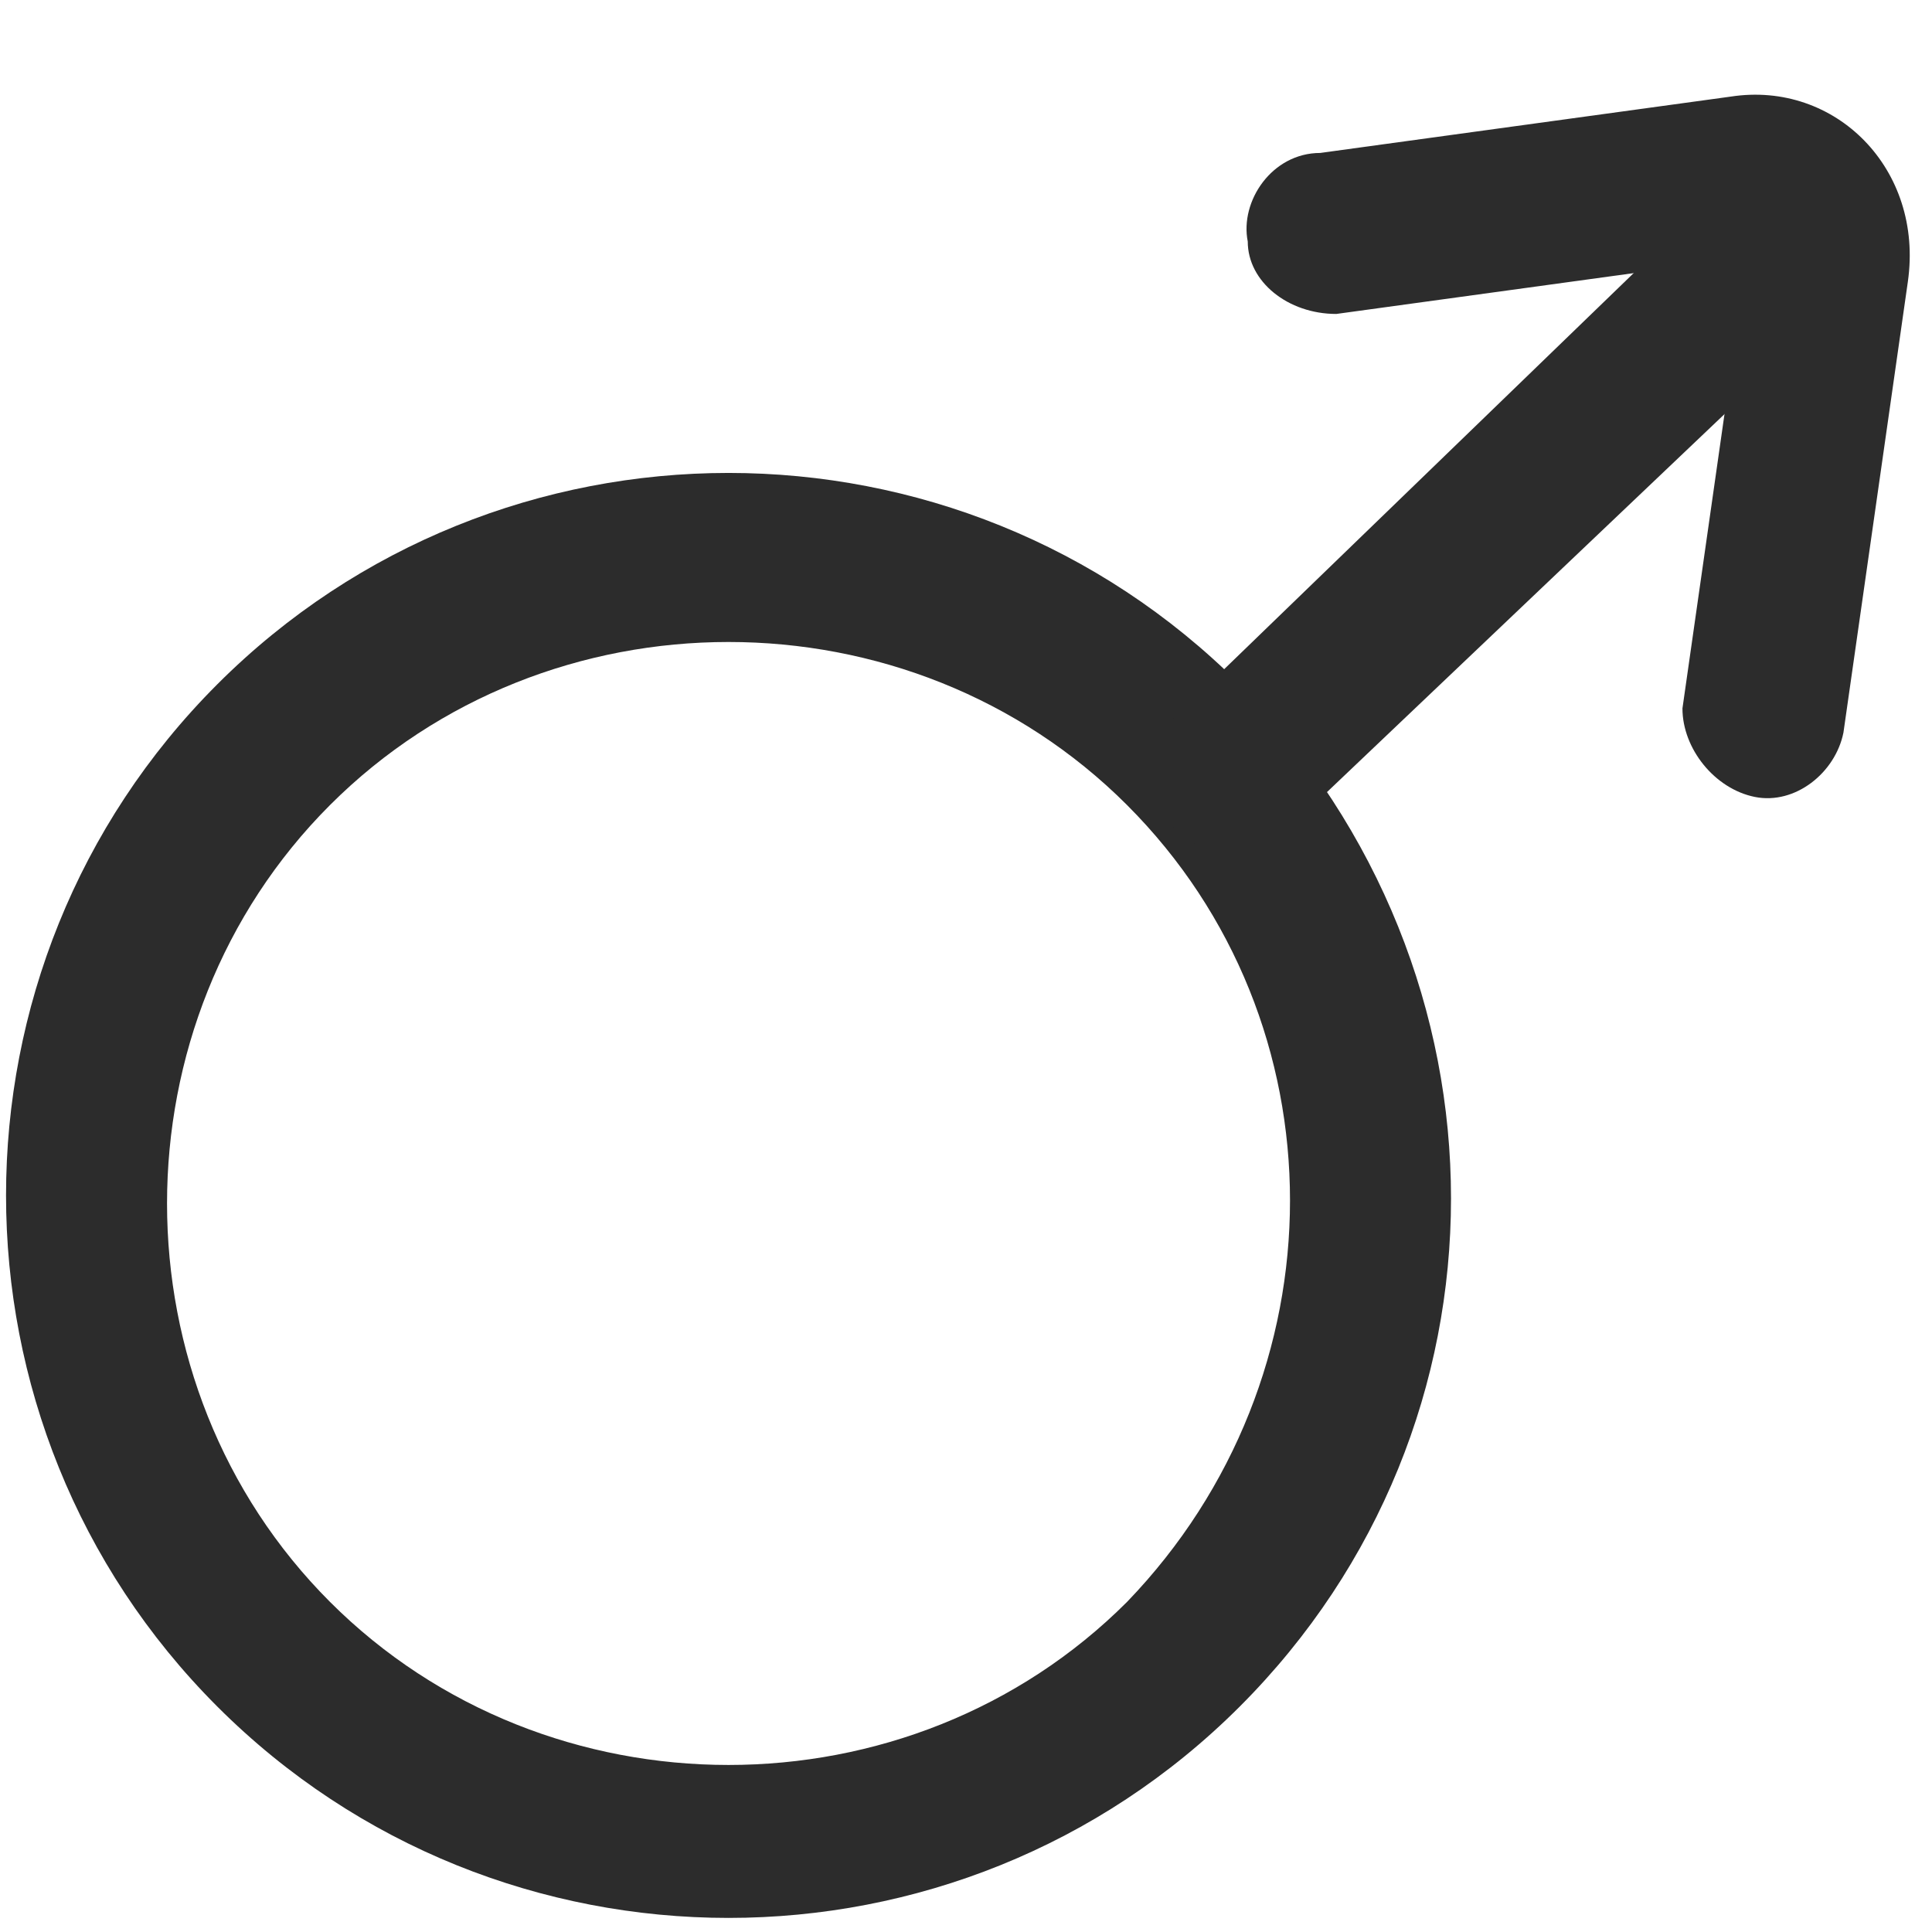 <?xml version="1.0" standalone="no"?><!DOCTYPE svg PUBLIC "-//W3C//DTD SVG 1.1//EN" "http://www.w3.org/Graphics/SVG/1.1/DTD/svg11.dtd"><svg class="icon" width="200px" height="200.00px" viewBox="0 0 1024 1024" version="1.1" xmlns="http://www.w3.org/2000/svg"><path fill="#2c2c2c" d="M657.067 362.667C507.733 213.333 264.533 213.333 115.2 362.667s-149.333 392.533 0 541.867 392.533 149.333 541.867 0 149.333-388.267 0-541.867zM597.333 849.067c-115.2 115.2-307.2 115.2-422.4 0s-115.2-307.2 0-422.4 307.2-115.2 422.4 0 115.2 302.933 0 422.4z"  /><path fill="#2c2c2c" d="M942.933 132.267c17.067 17.067 17.067 42.667 0 59.733L682.667 439.467c-17.067 17.067-42.667 17.067-59.733 0-17.067-17.067-17.067-42.667 0-59.733L883.2 128c17.067-12.8 42.667-12.8 59.733 4.267z"  /><path fill="#2c2c2c" d="M917.333 51.2c55.467-8.533 102.4 38.4 93.867 98.133l-34.133 238.933c-4.267 21.333-25.6 38.4-46.933 34.133-21.333-4.267-38.4-25.6-38.4-46.933l34.133-238.933-217.6 29.867c-25.6 0-46.933-17.067-46.933-38.4-4.267-21.333 12.8-46.933 38.4-46.933l217.6-29.867z"  /></svg>